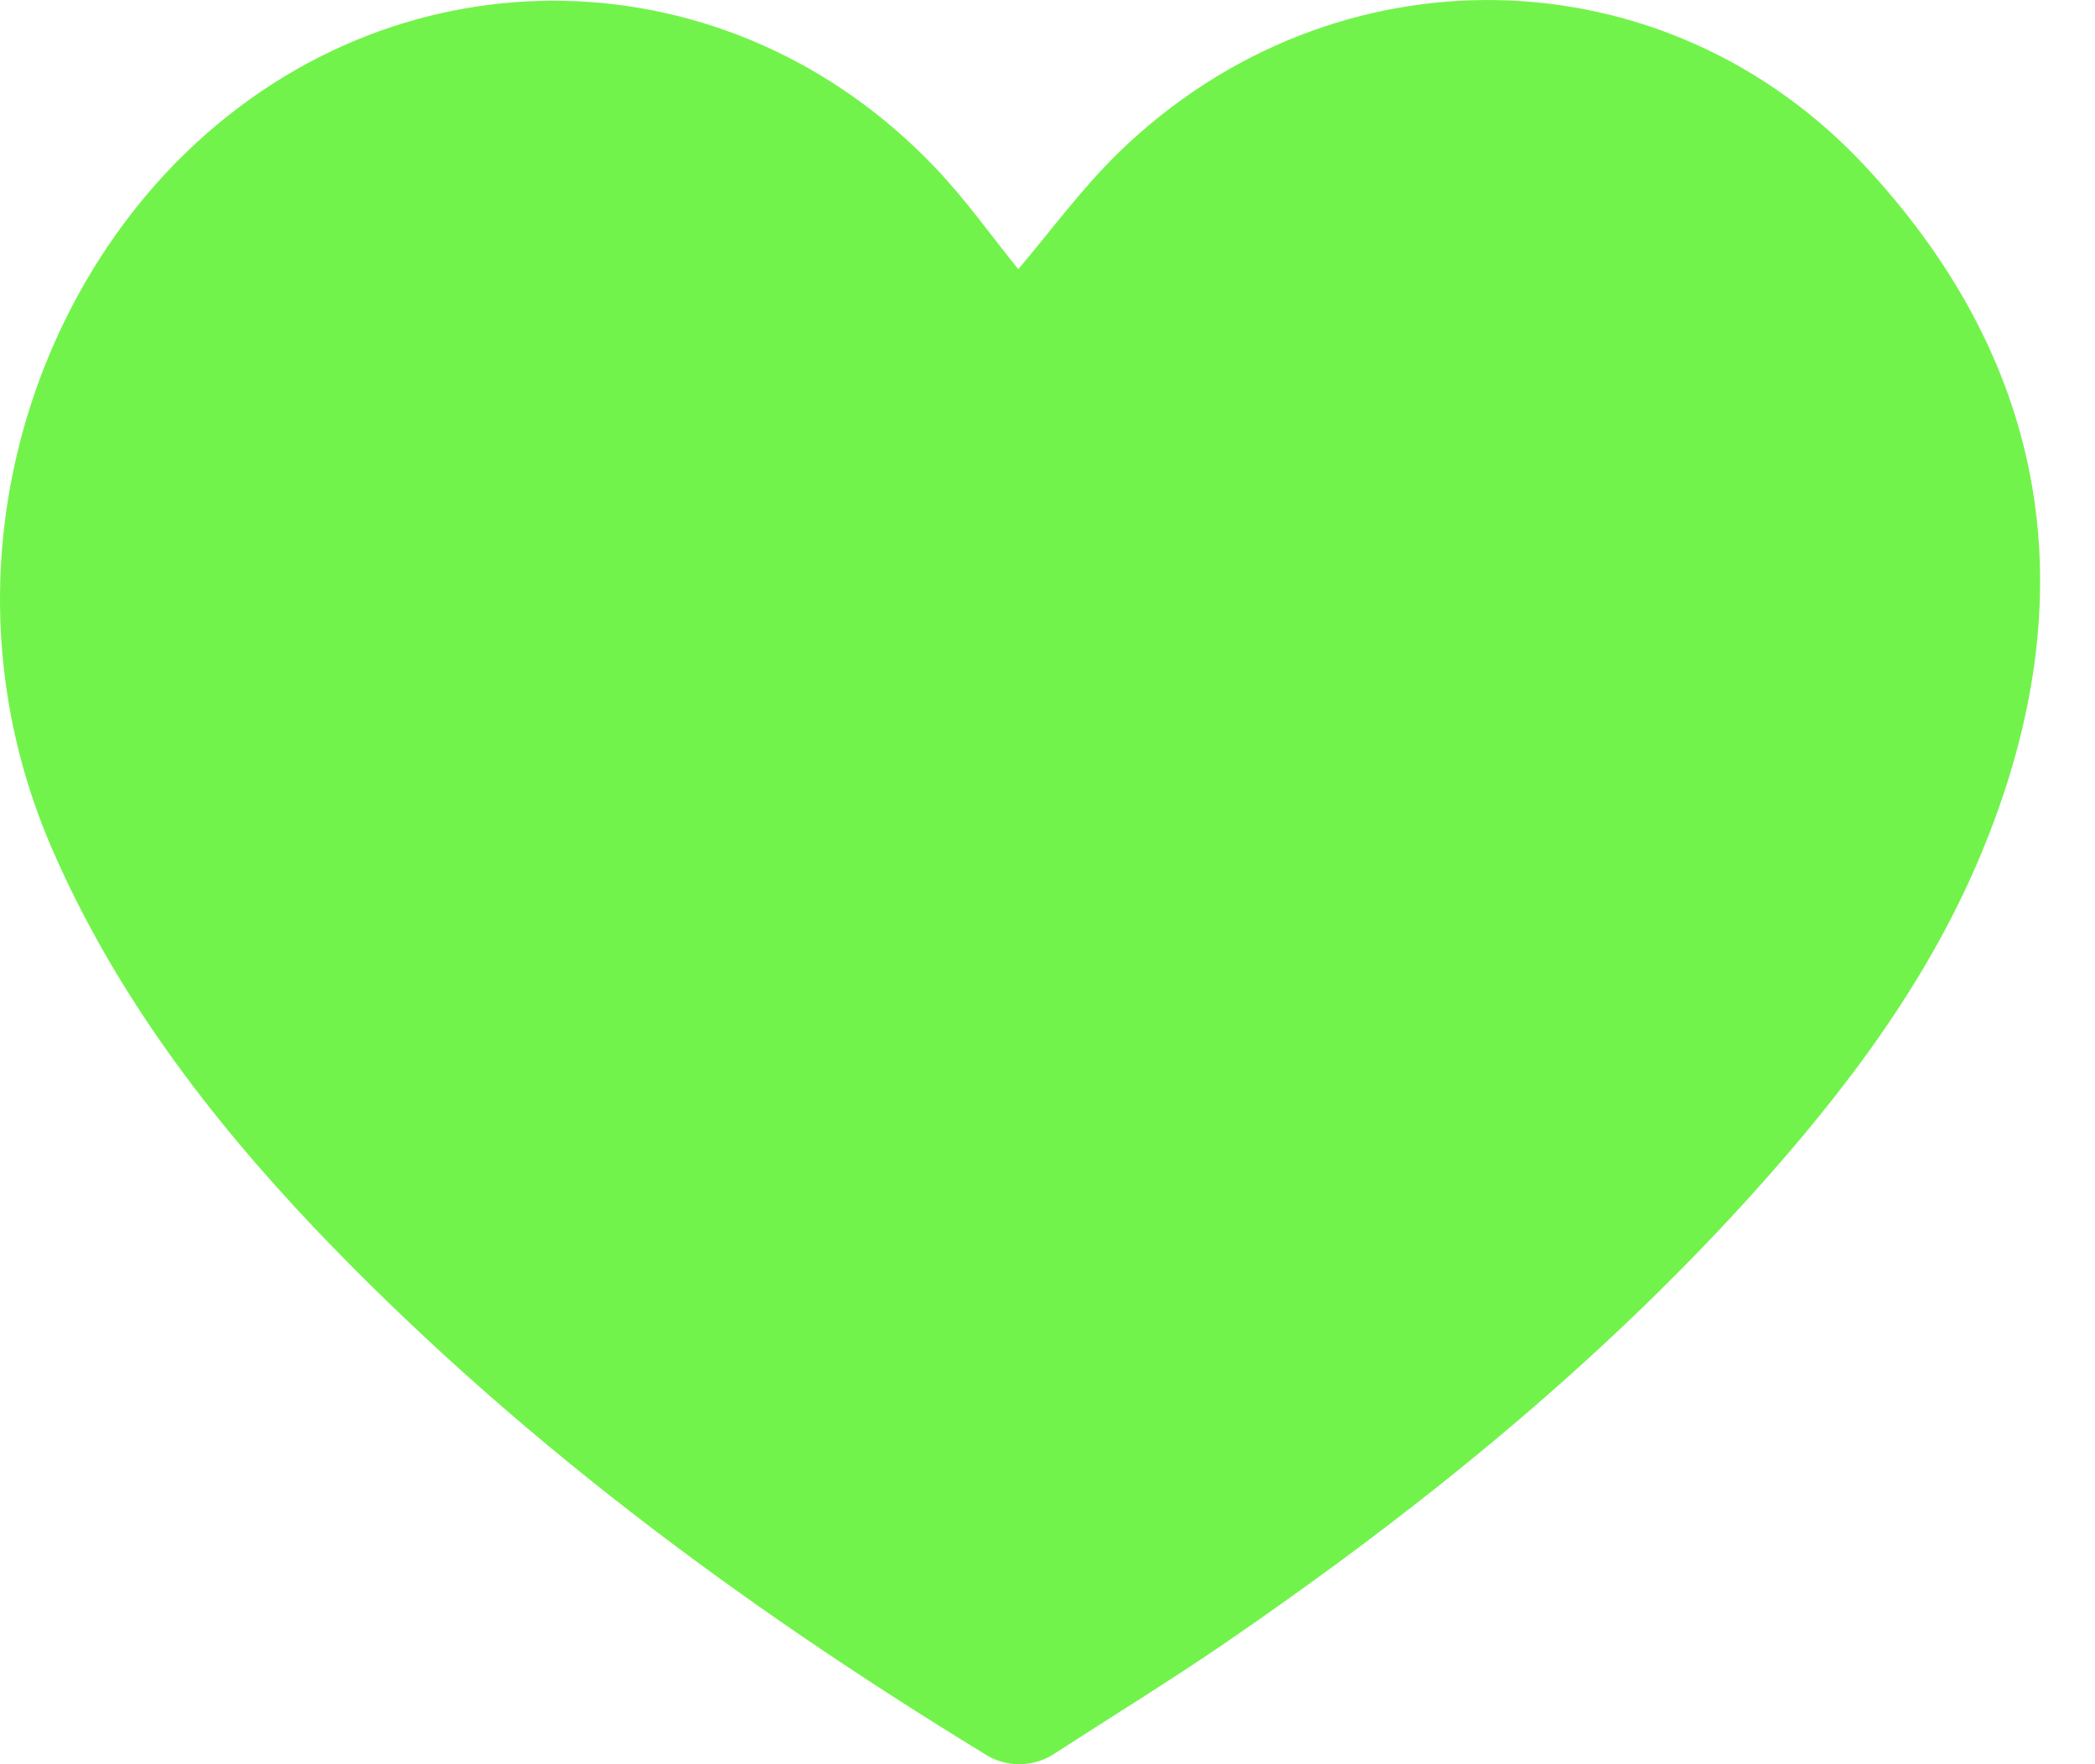 <svg width="19" height="16" viewBox="0 0 19 16" fill="none" xmlns="http://www.w3.org/2000/svg">
<path d="M9.235 2.441C9.532 2.092 9.813 1.706 10.151 1.378C12.091 -0.503 15.1 -0.463 16.935 1.528C18.595 3.328 18.914 5.41 17.998 7.669C17.51 8.875 16.736 9.896 15.87 10.853C14.464 12.405 12.845 13.71 11.124 14.892C10.617 15.239 10.095 15.56 9.58 15.893C9.484 15.961 9.369 15.998 9.251 16C9.133 16.001 9.017 15.967 8.919 15.9C6.707 14.55 4.639 13.015 2.847 11.132C1.881 10.112 1.041 9.004 0.475 7.705C-0.542 5.368 0.171 2.846 1.697 1.374C3.646 -0.503 6.617 -0.443 8.486 1.525C8.763 1.816 8.996 2.147 9.235 2.441Z" fill="#72F34B"/>
</svg>
